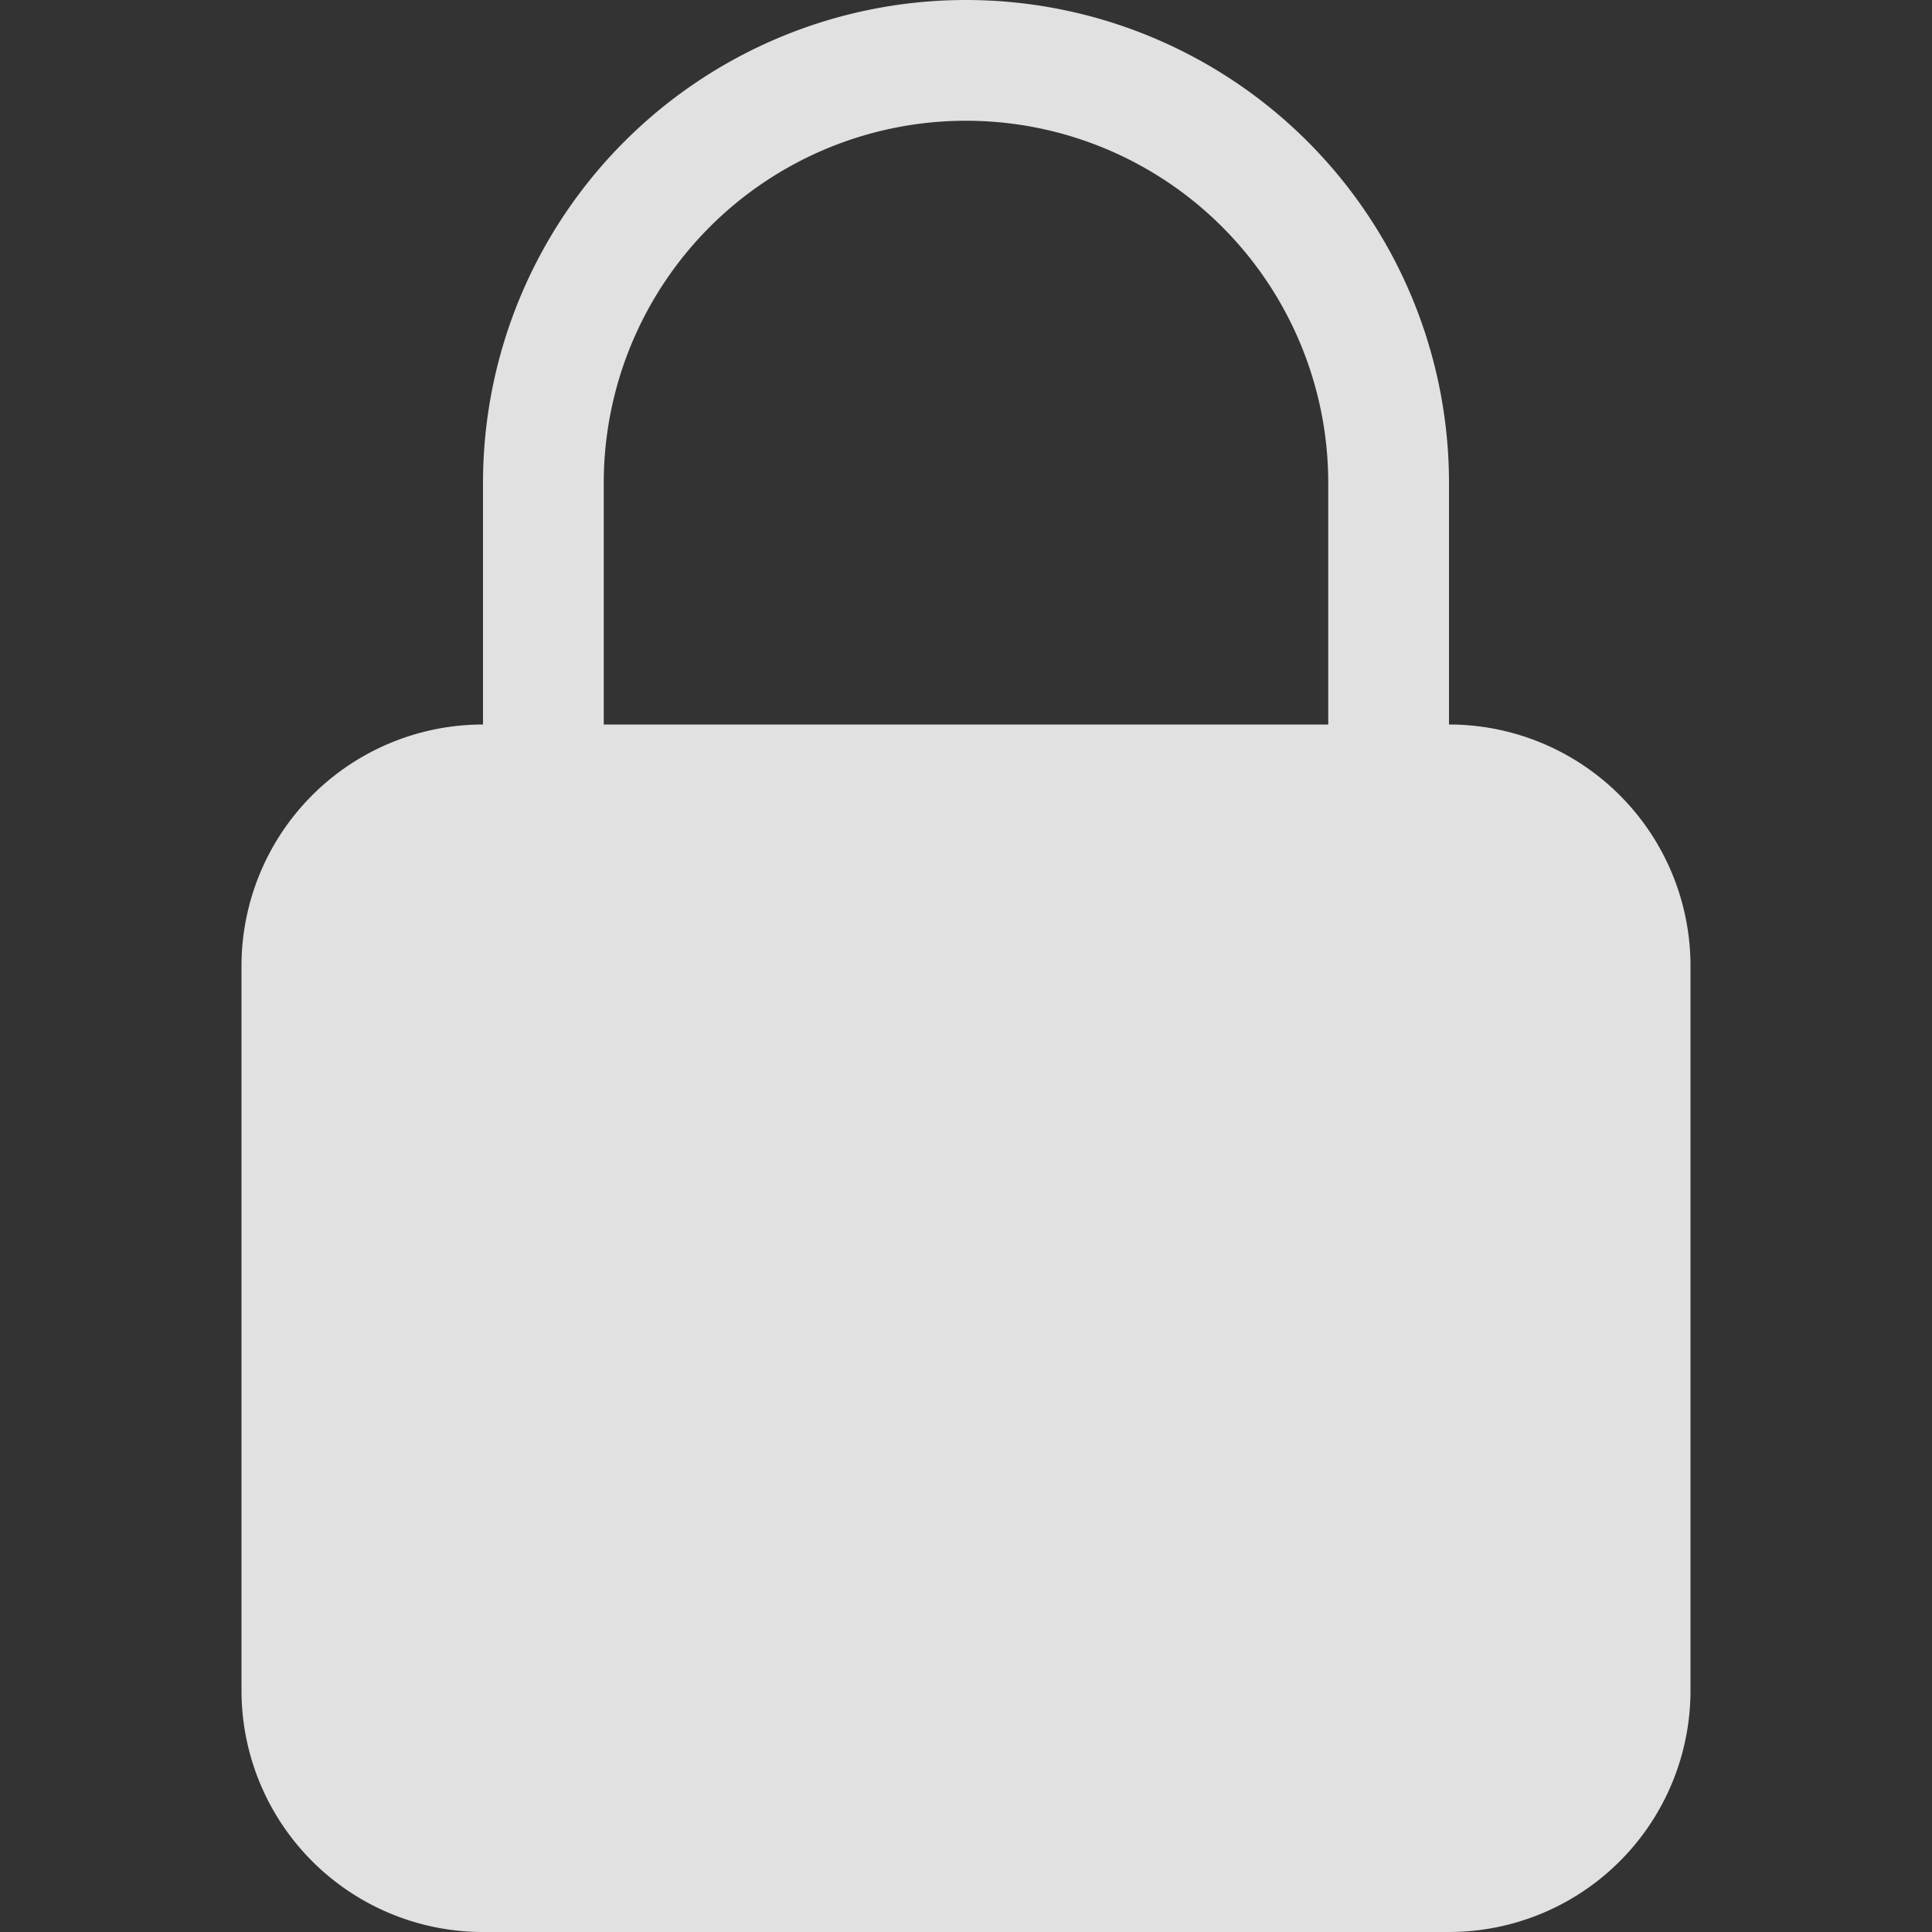 <svg xmlns="http://www.w3.org/2000/svg" viewBox="0 0 16 16"><rect x="0" y="0" width="16" height="16" fill="#333333" stroke="none"/><defs><style>.cls-1{fill:#fff;opacity:0.85;}</style></defs><title>画板 134 副本 4</title><g id="普通状态-白"><path class="cls-1" d="M12,6V4A4,4,0,0,0,4,4V6A2,2,0,0,0,2,8v6a2,2,0,0,0,2,2h8a2,2,0,0,0,2-2V8A2,2,0,0,0,12,6ZM5,4a3,3,0,0,1,6,0V6H5Z"/></g></svg>